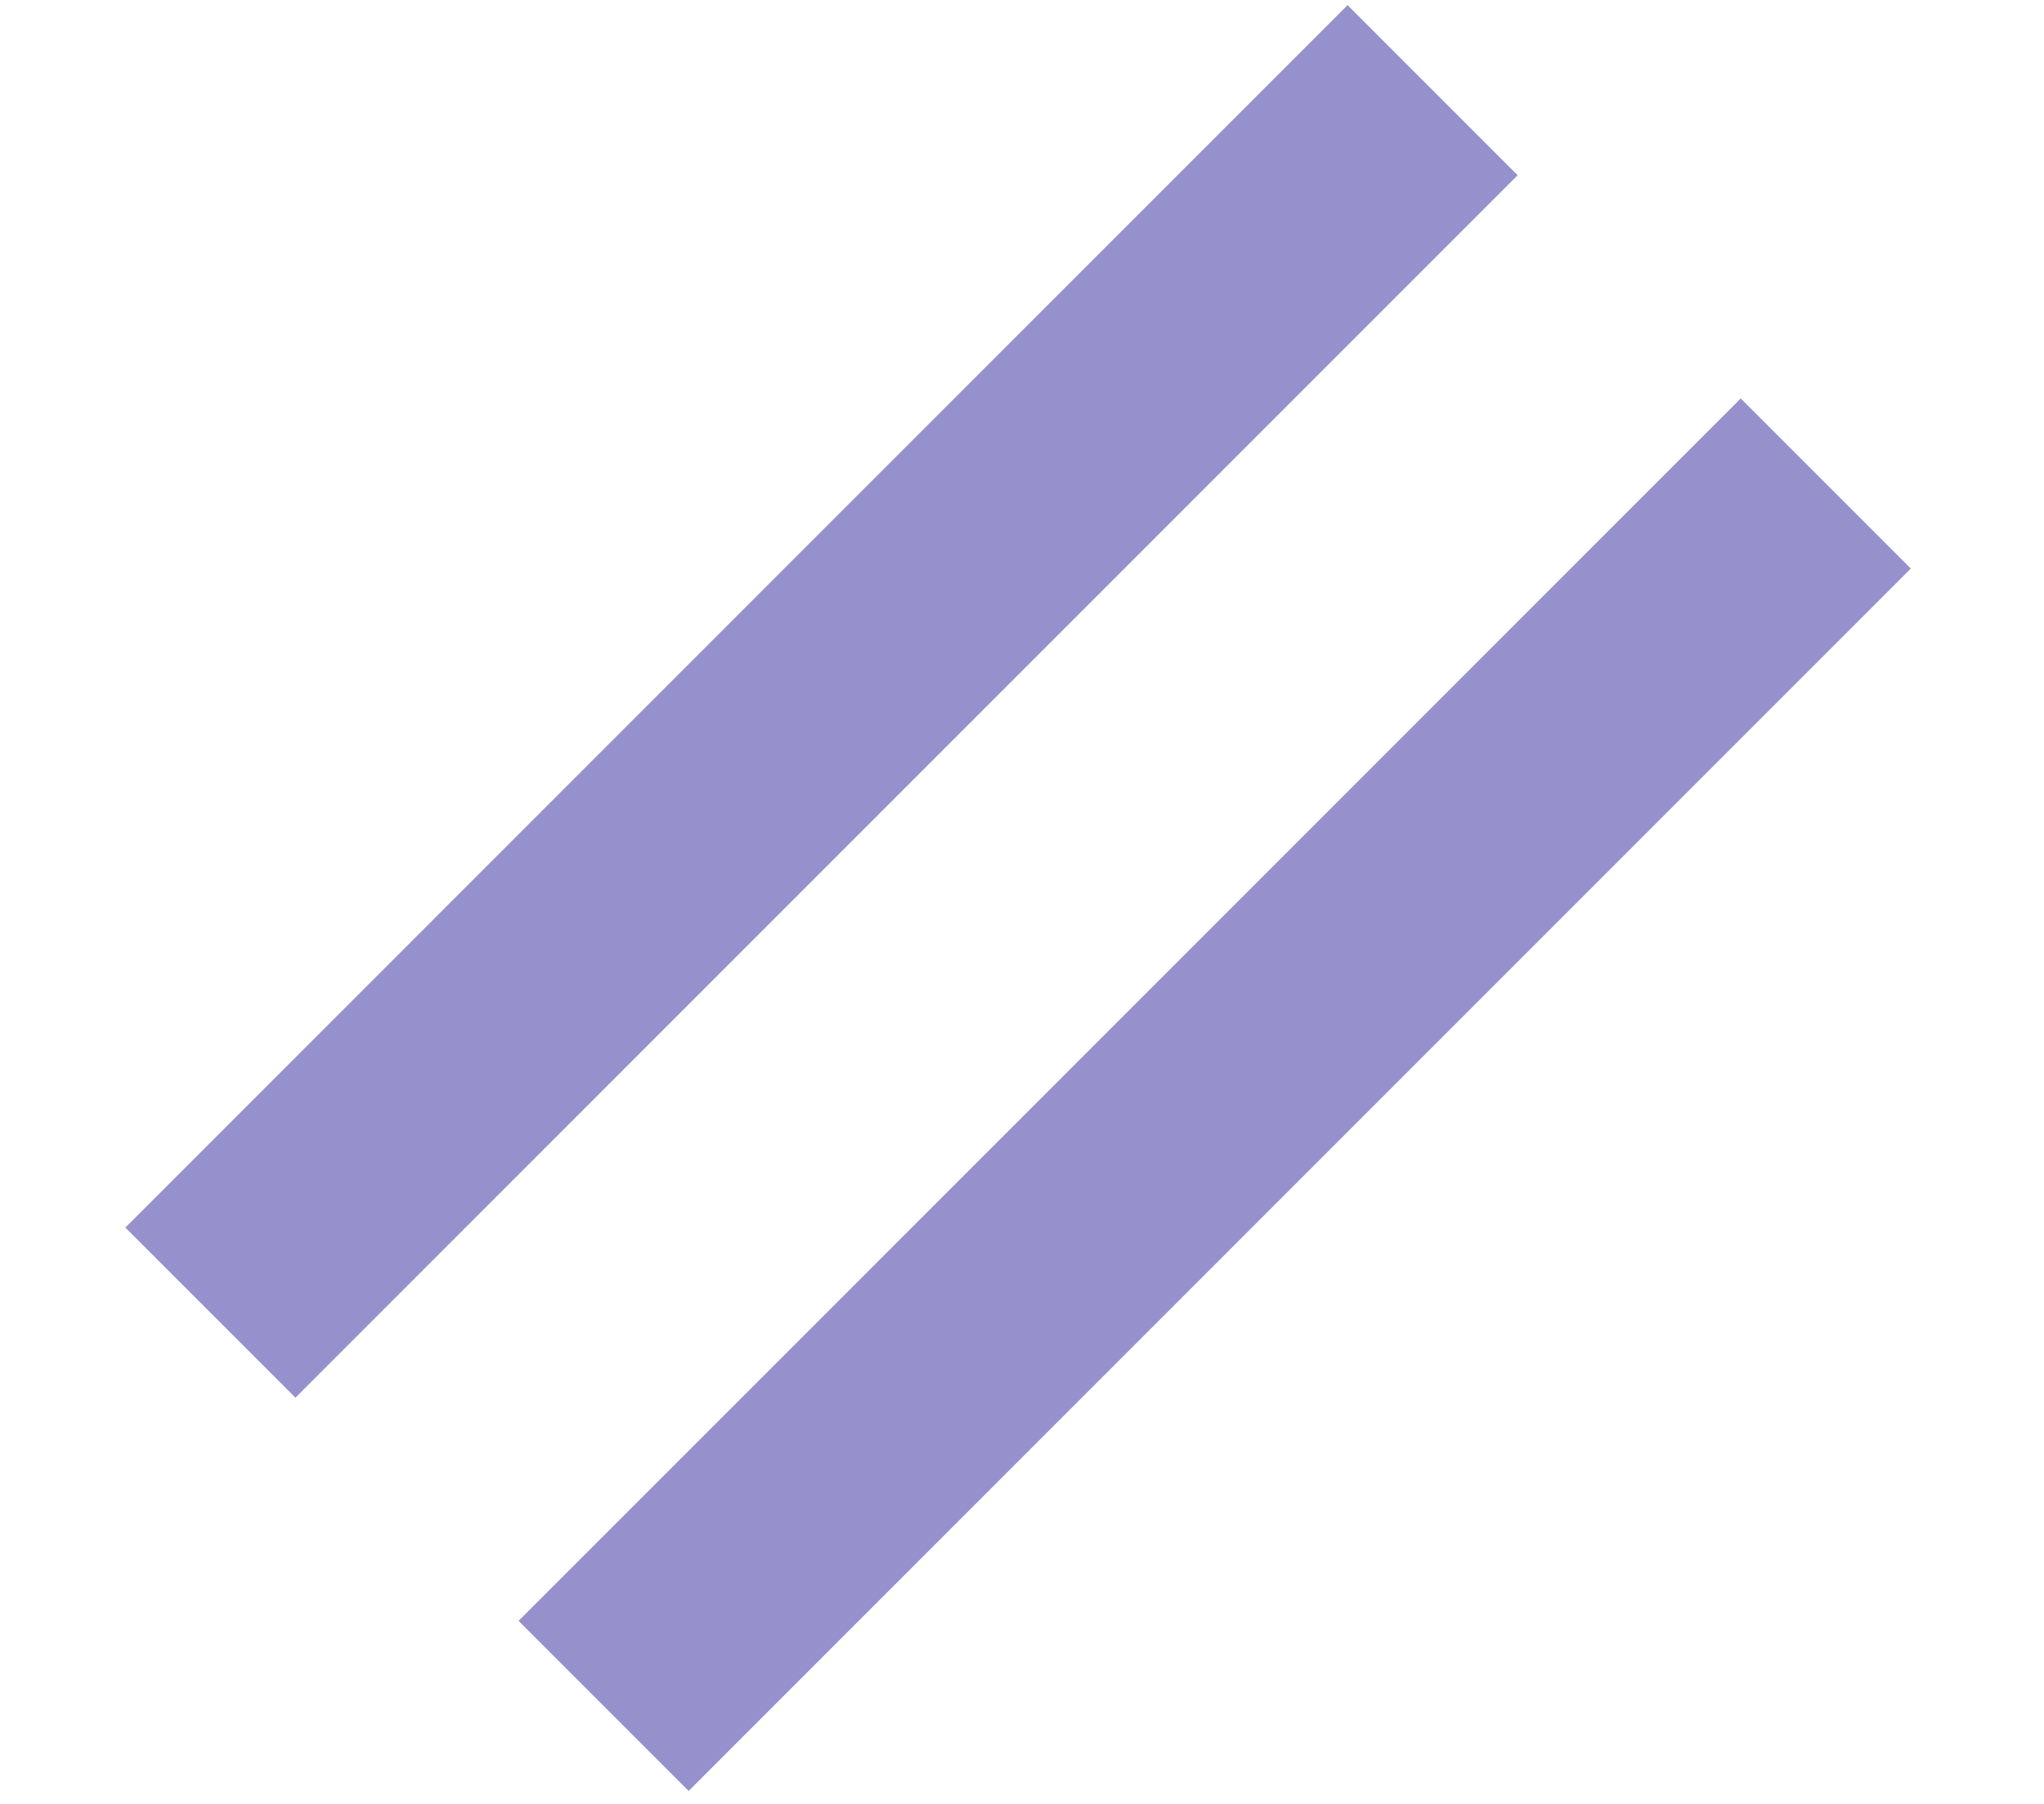 <svg width="68" height="60" viewBox="0 0 68 60" fill="none" xmlns="http://www.w3.org/2000/svg">
<path d="M7 43.659L47.659 3" stroke="#BBB5FF" stroke-width="8"/>
<path d="M7 43.659L47.659 3" stroke="black" stroke-opacity="0.2" stroke-width="8"/>
<path d="M20.081 56.74L60.74 16.082" stroke="#BBB5FF" stroke-width="8"/>
<path d="M20.081 56.74L60.74 16.082" stroke="black" stroke-opacity="0.2" stroke-width="8"/>
</svg>
